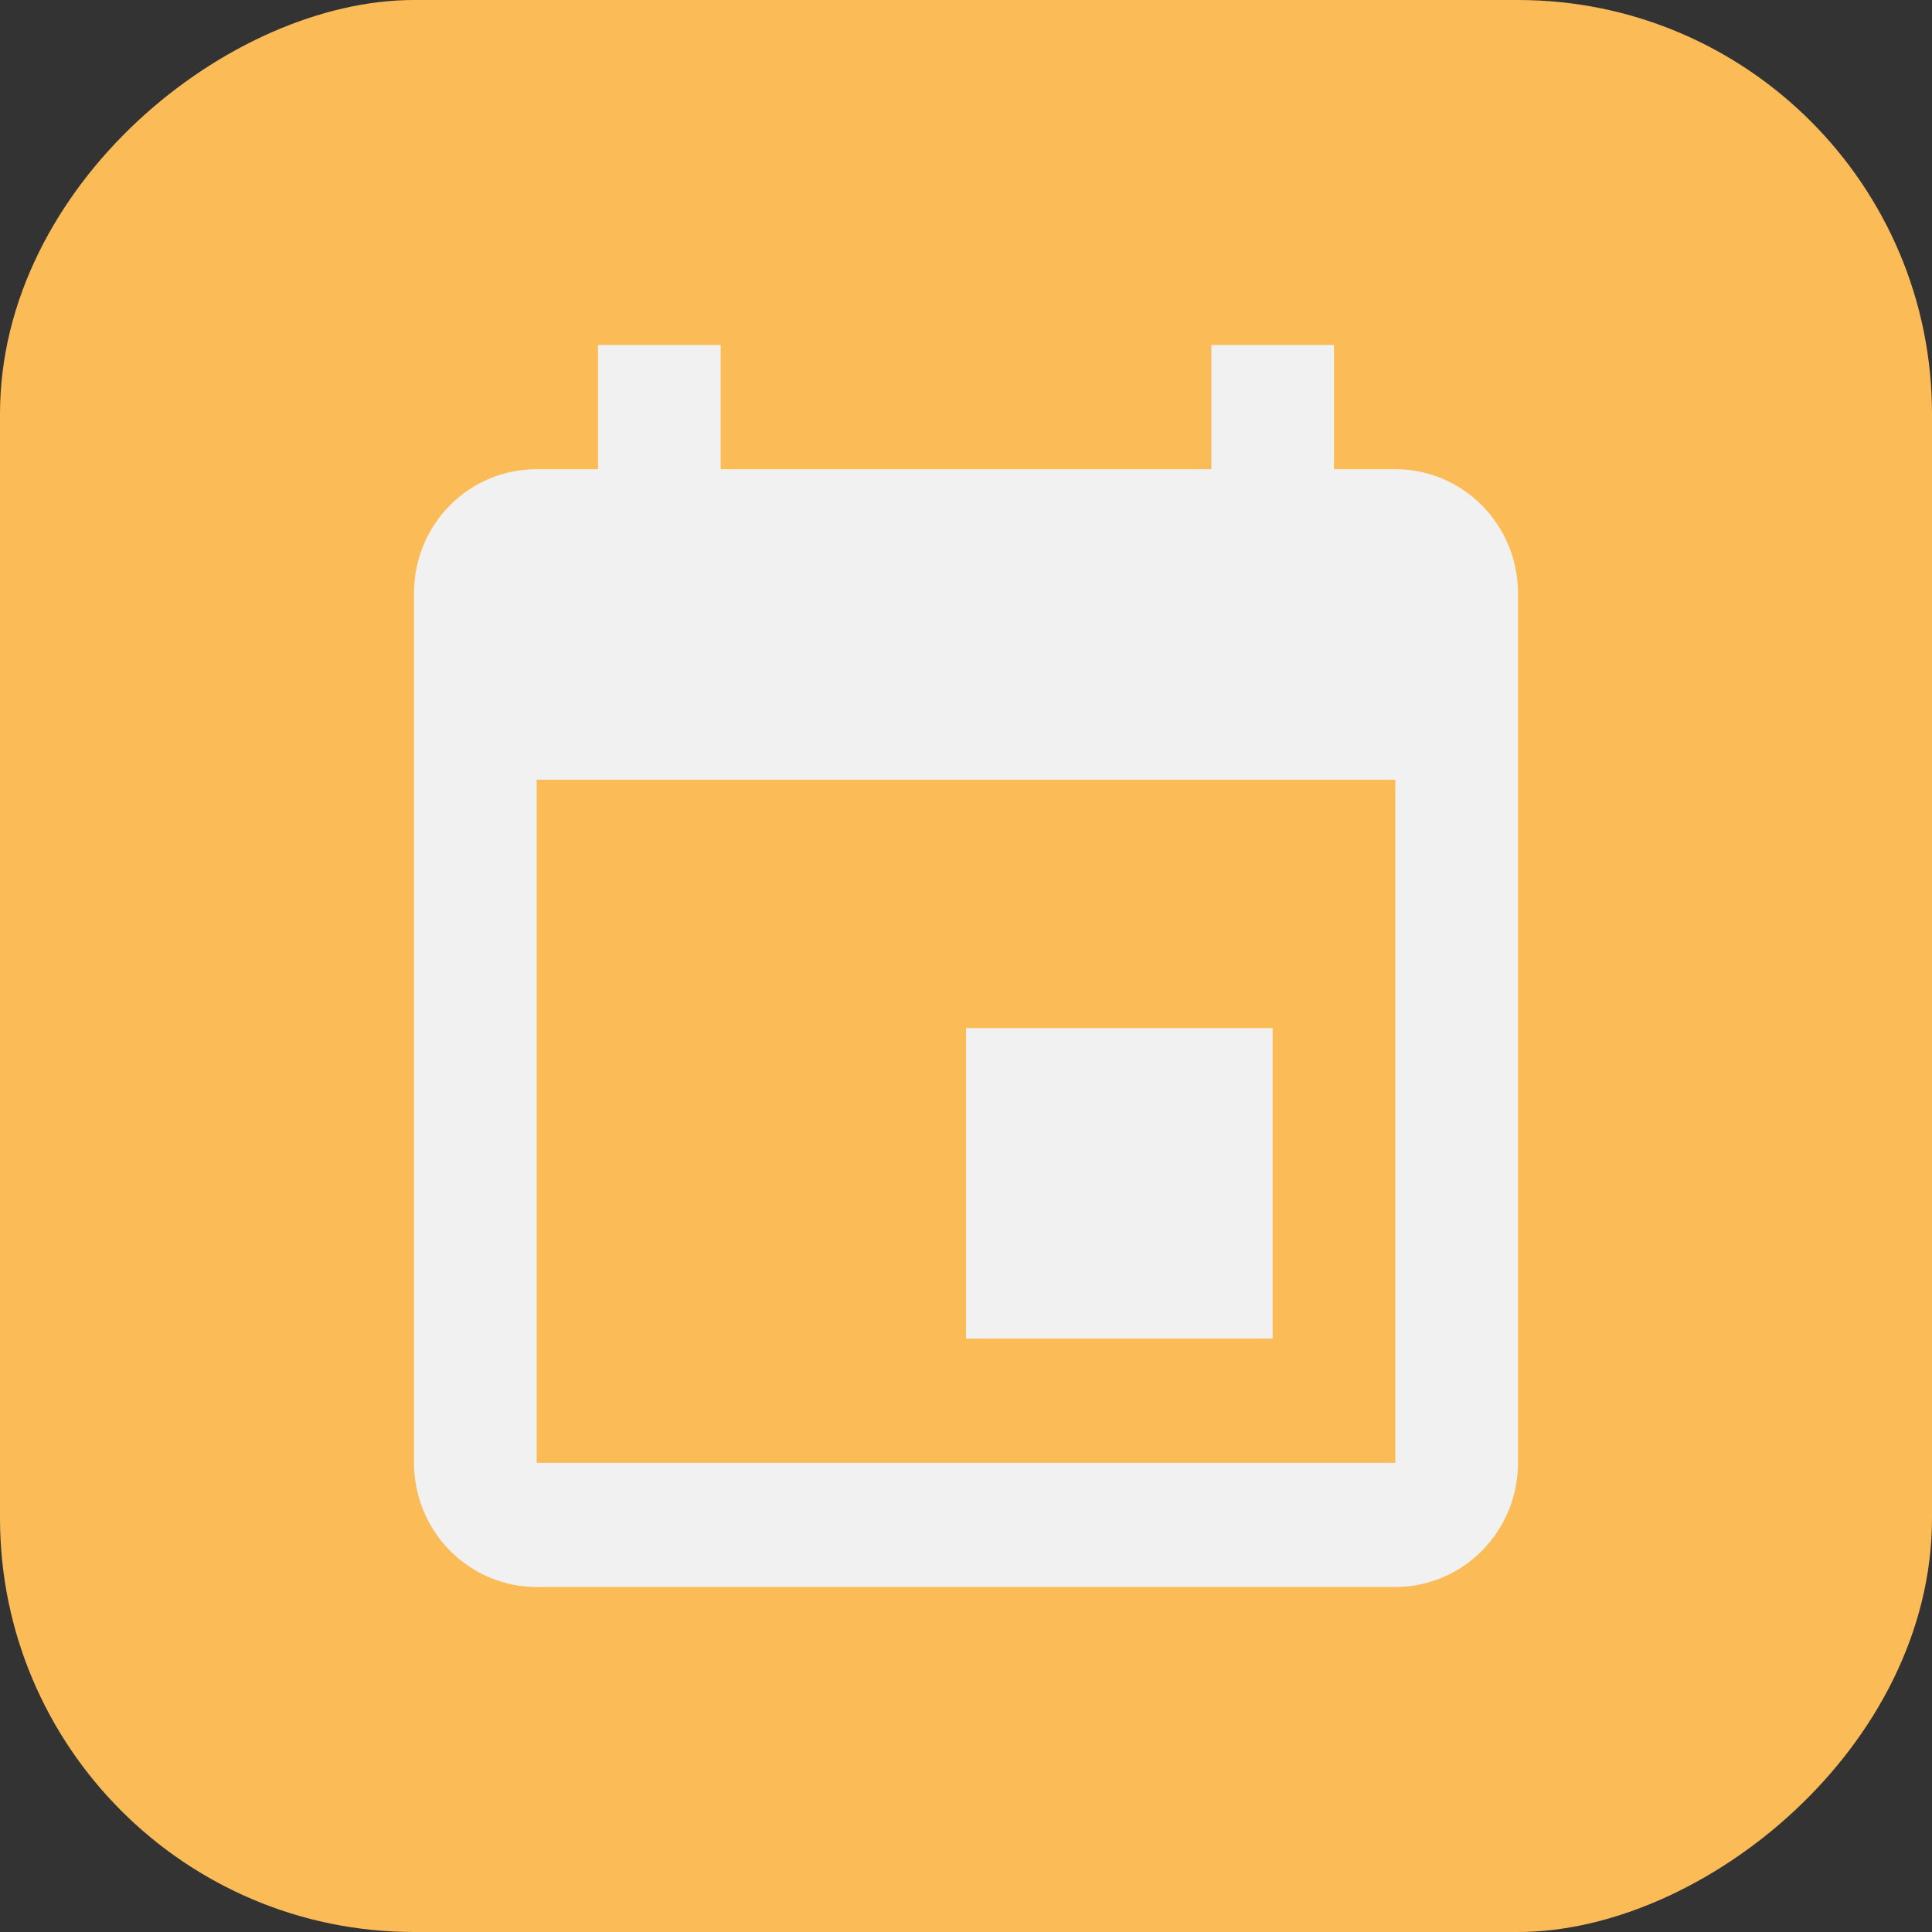 <svg width="28" height="28" viewBox="0 0 28 28" fill="none" xmlns="http://www.w3.org/2000/svg">
<rect x="0" y="0" width="28" height="28" fill="#333333" stroke="none"/>
<rect y="28" width="28" height="28" rx="6" transform="rotate(-90 0 28)" fill="#FBBC58"/>
<path d="M20.222 21.2H7.778V11.3H20.222V21.2ZM17.556 5V6.8H10.444V5H8.667V6.8H7.778C6.791 6.8 6 7.601 6 8.6V21.2C6 21.677 6.187 22.135 6.521 22.473C6.854 22.81 7.306 23 7.778 23H20.222C20.694 23 21.146 22.81 21.479 22.473C21.813 22.135 22 21.677 22 21.2V8.6C22 7.601 21.2 6.8 20.222 6.8H19.333V5H17.556ZM18.444 14.9H14V19.4H18.444V14.9Z" fill="#F1F1F1"/>
</svg>
